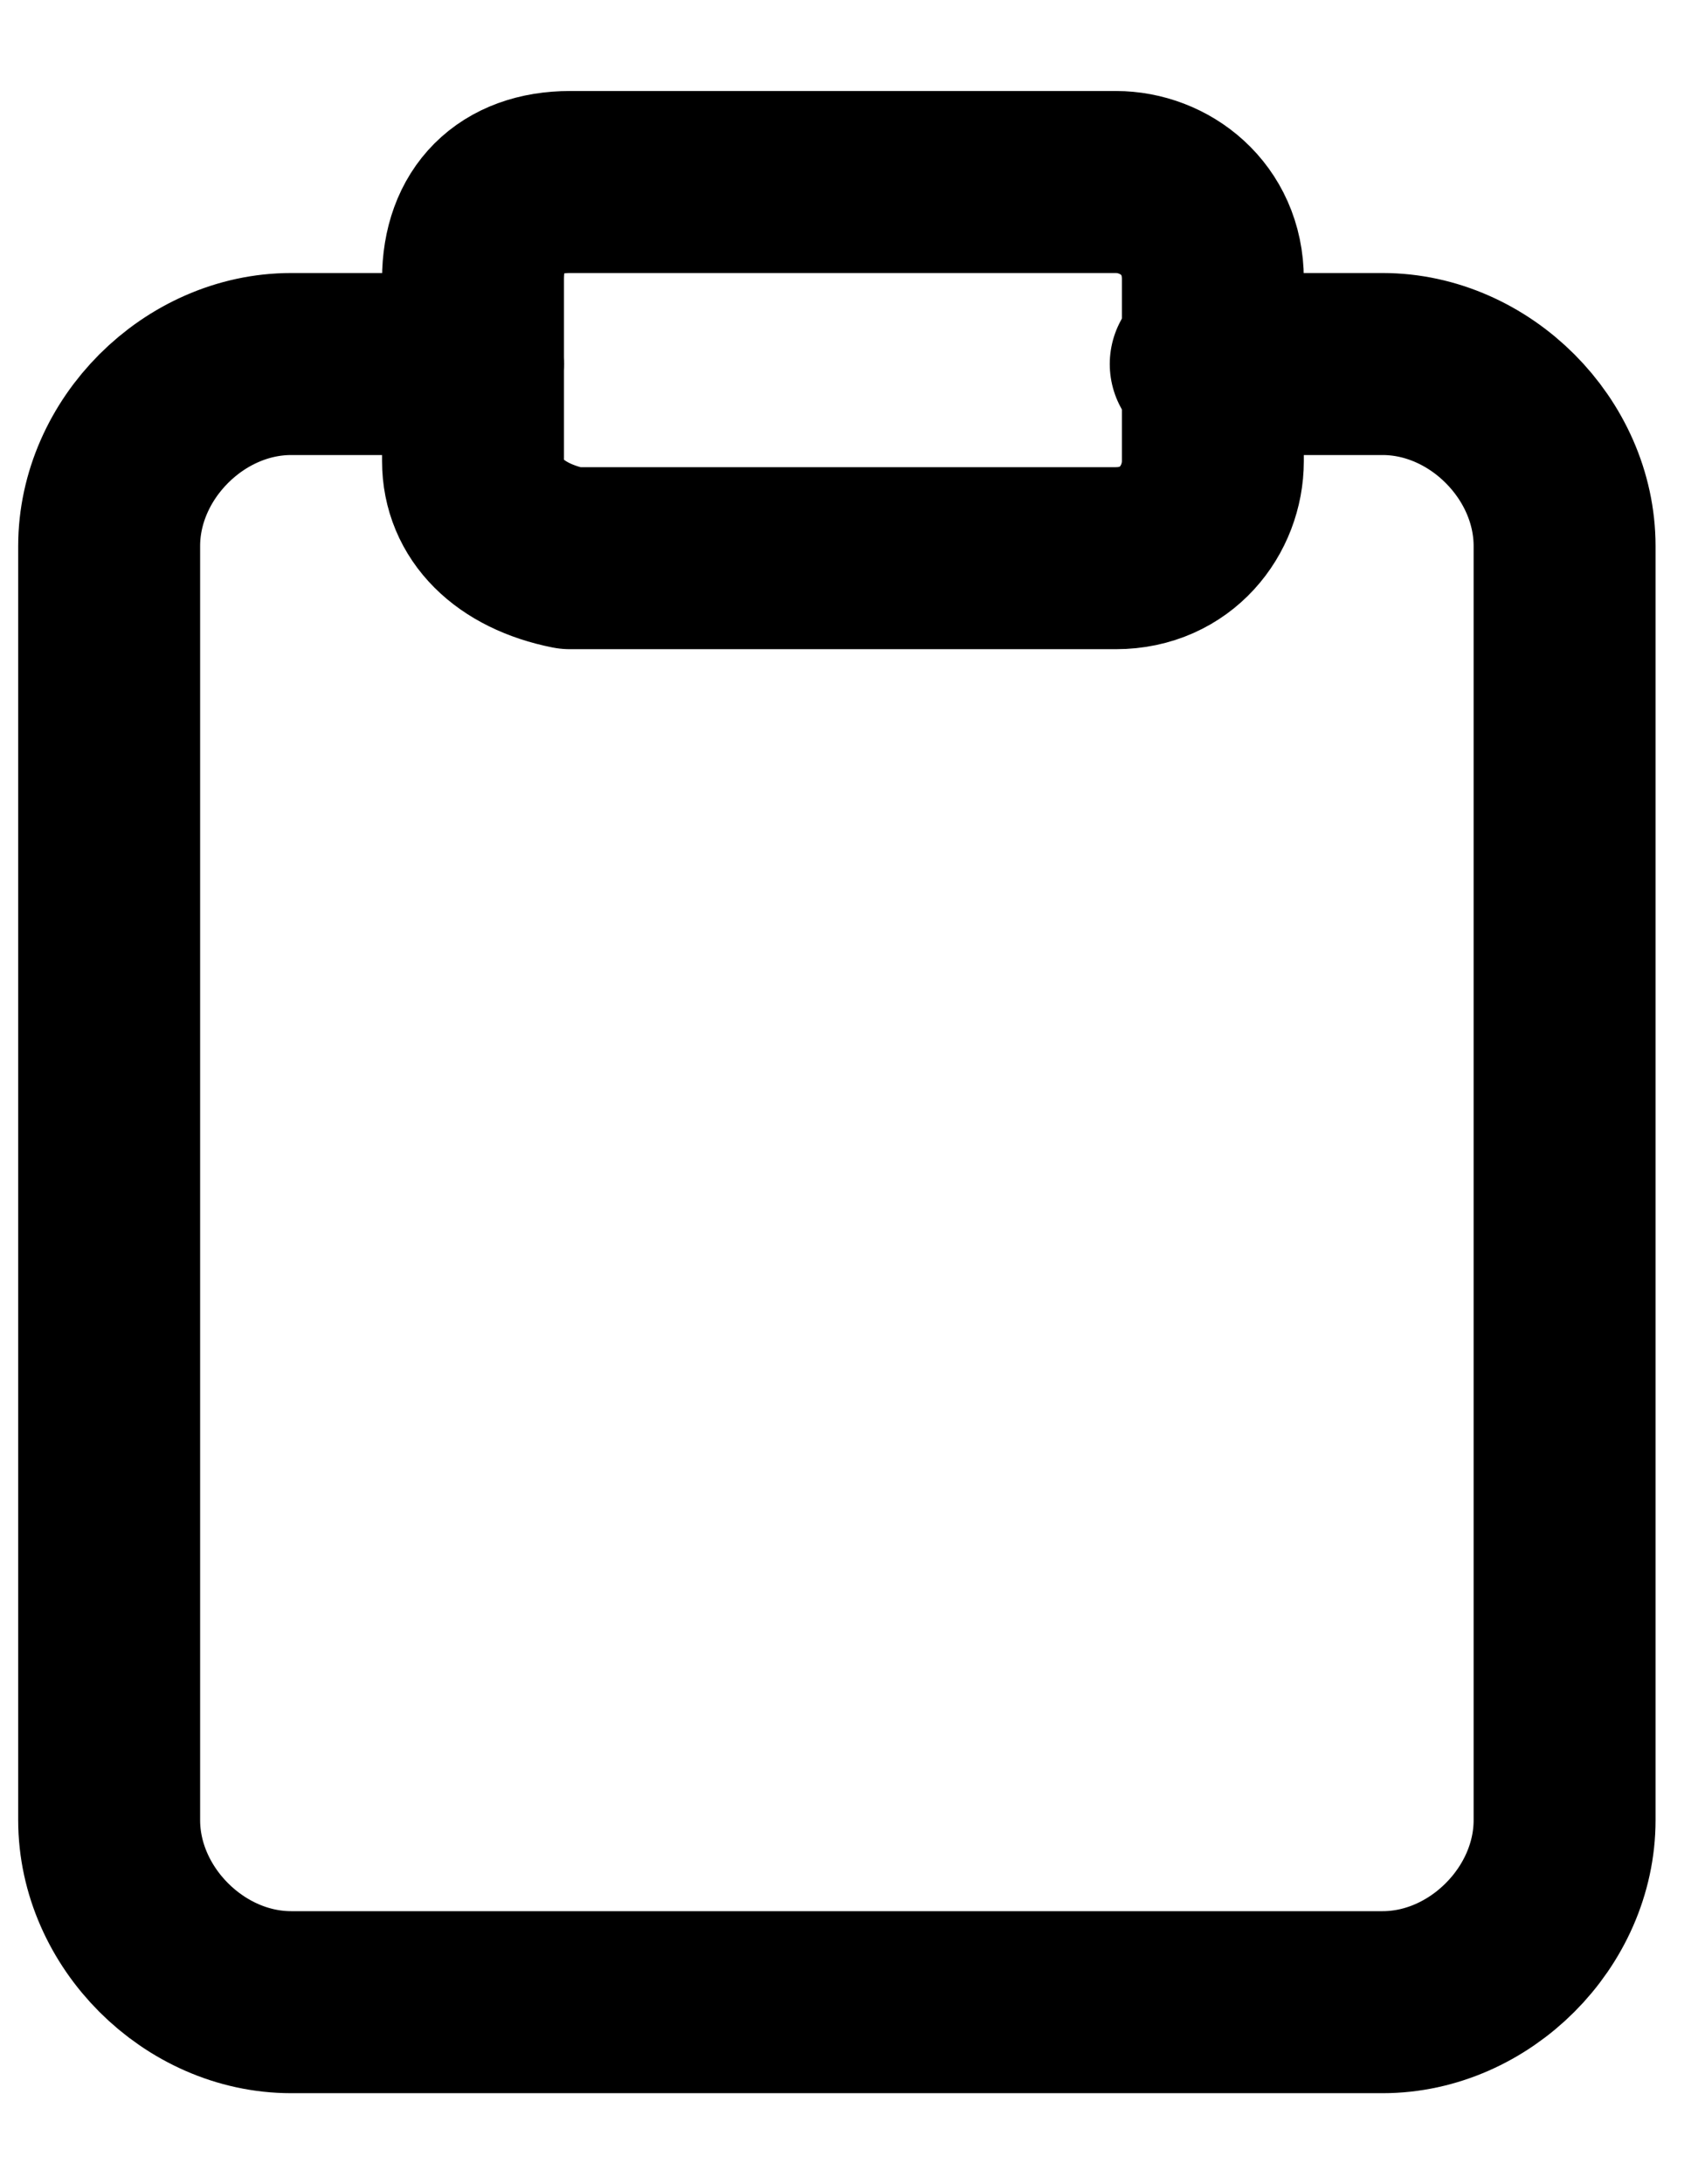 <svg width="14" height="18" viewBox="0 0 14 18" fill="none" xmlns="http://www.w3.org/2000/svg">
<path d="M9.9 3H11.4C12.2 3 12.9 3.7 12.9 4.5V15C12.9 15.8 12.2 16.5 11.4 16.5H2.4C1.6 16.5 0.9 15.8 0.9 15V4.5C0.9 3.7 1.6 3 2.4 3H3.9" stroke="black" stroke-width="1.5" stroke-miterlimit="3.333" stroke-linecap="round" stroke-linejoin="round"/>
<path d="M4.7 1.5H9.2C9.6 1.5 10 1.8 10 2.3V3.8C10 4.2 9.7 4.6 9.2 4.6H4.7C4.2 4.5 3.9 4.2 3.9 3.8V2.3C3.9 1.8 4.2 1.5 4.7 1.5Z" stroke="black" stroke-width="1.5" stroke-miterlimit="3.333" stroke-linecap="round" stroke-linejoin="round"/>
</svg>
